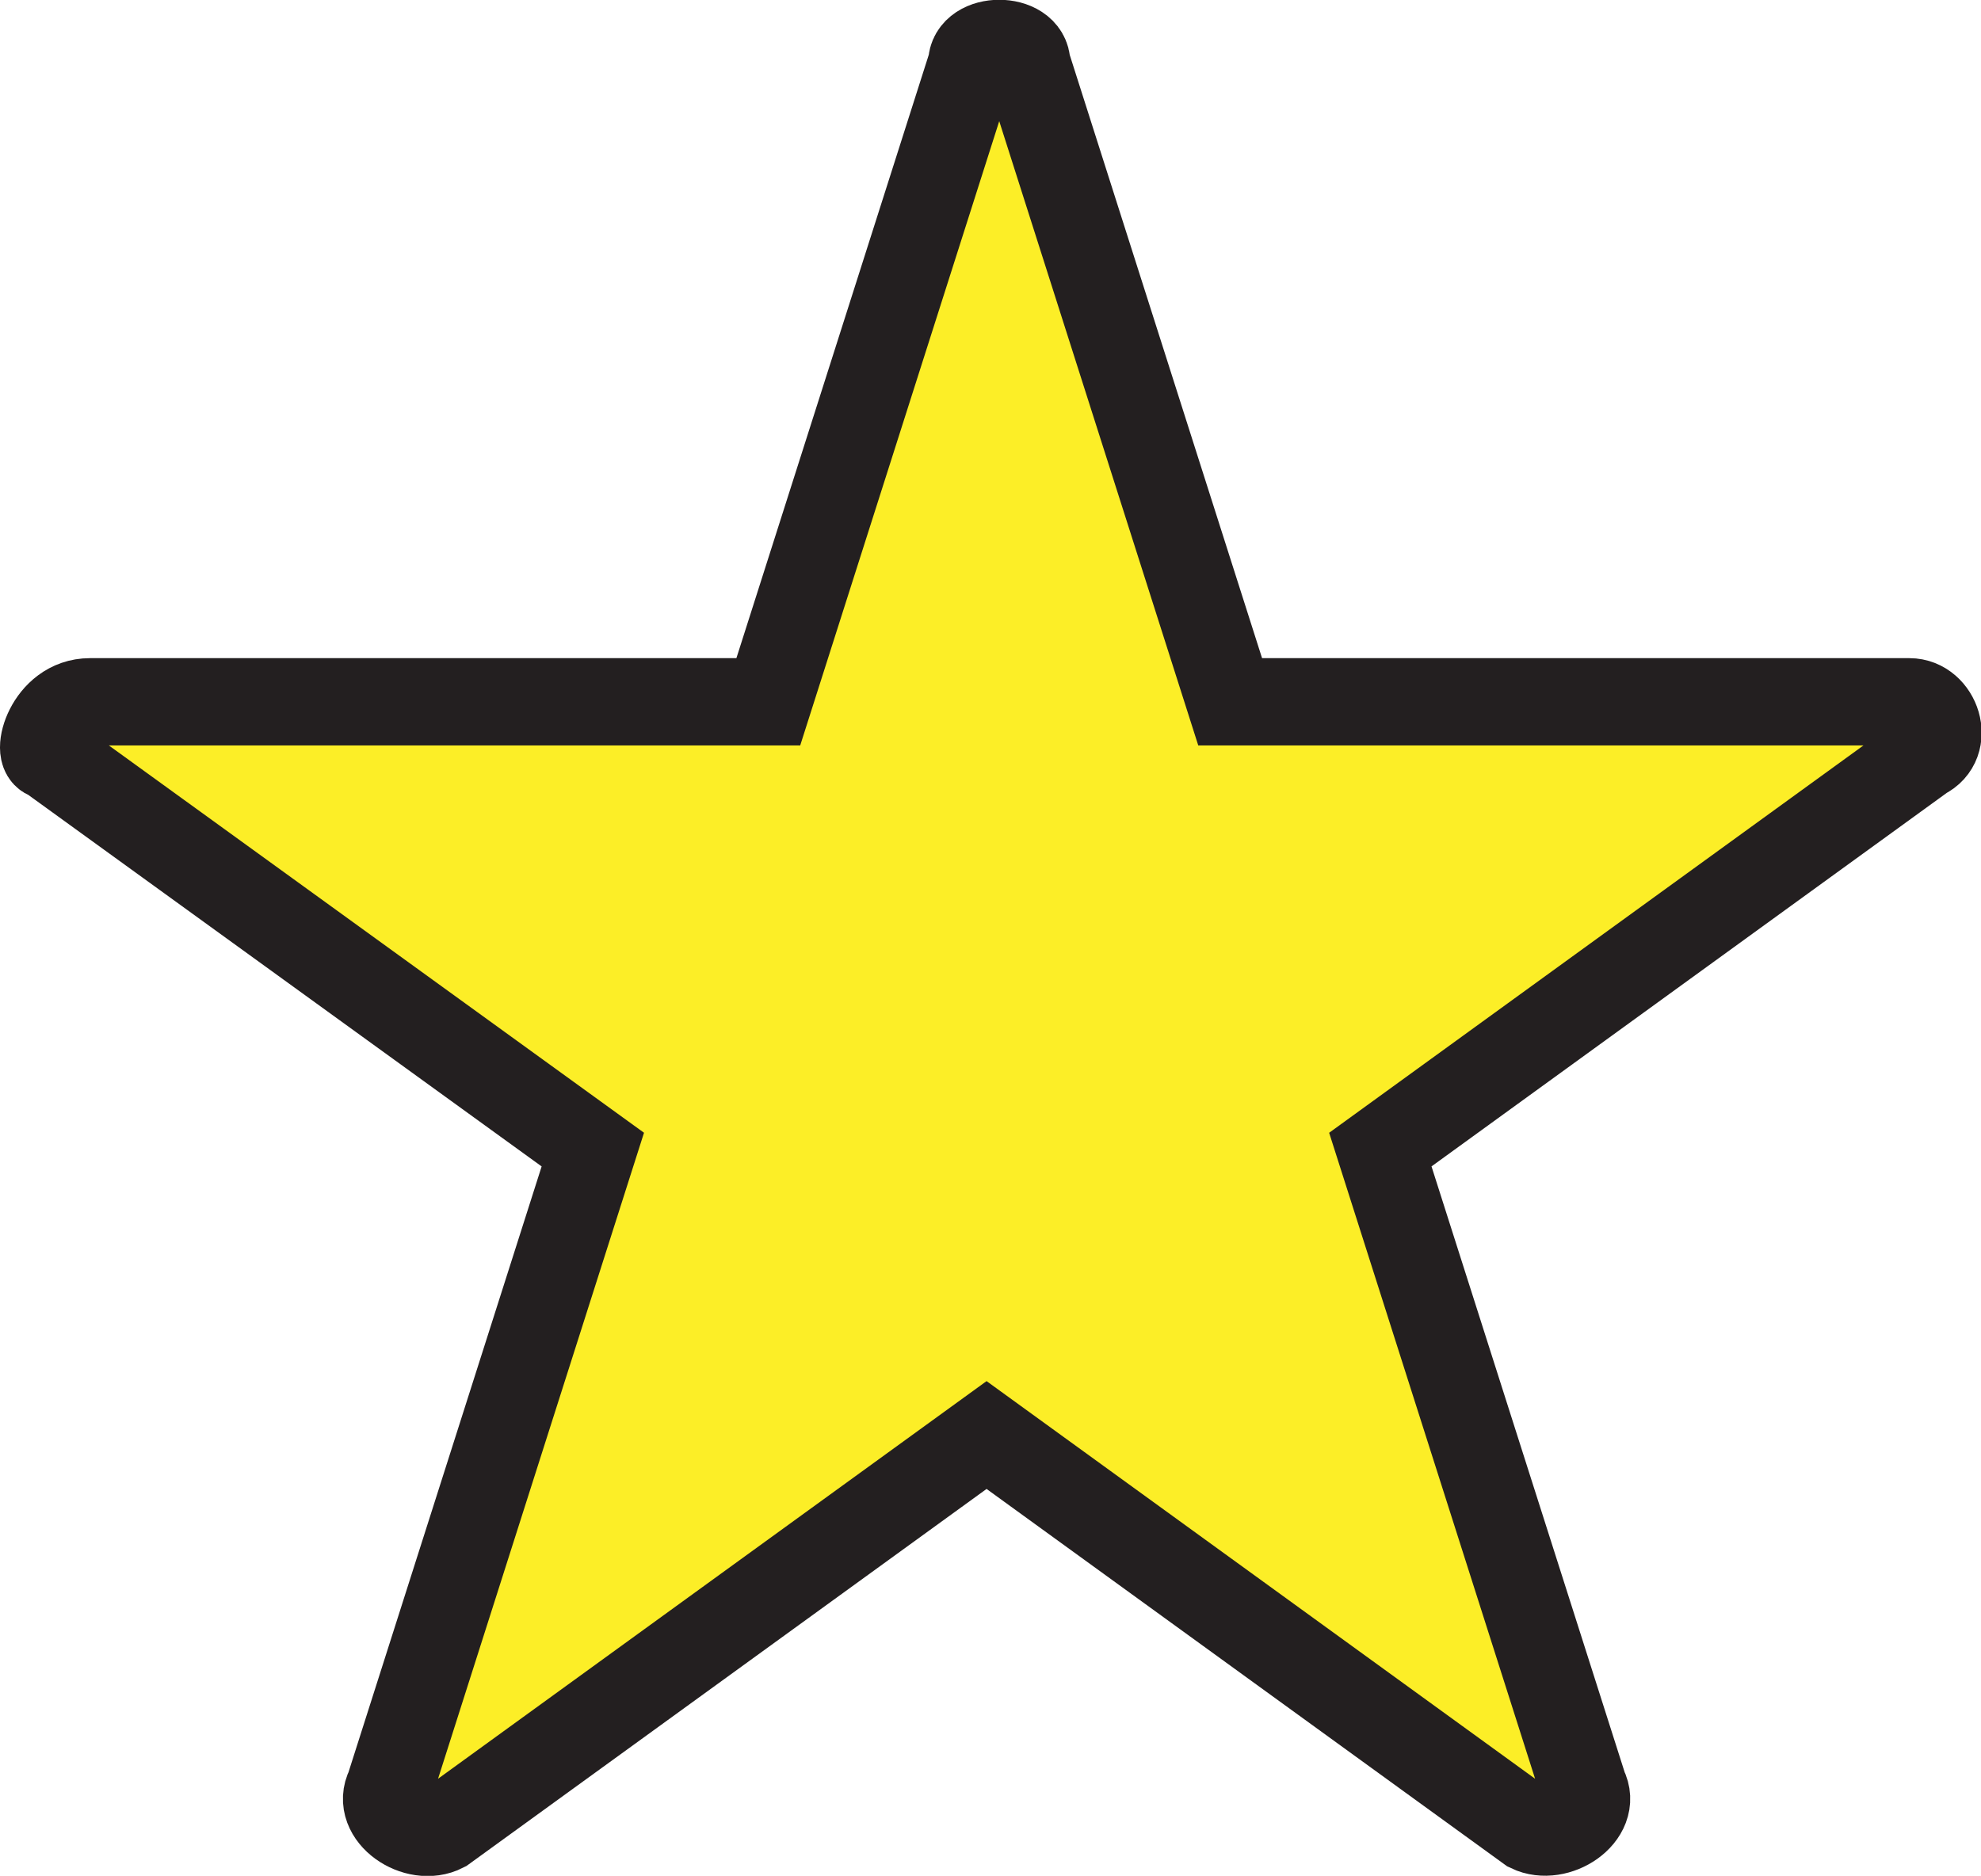 <?xml version="1.0" encoding="utf-8"?>
<!-- Generator: Adobe Illustrator 23.0.3, SVG Export Plug-In . SVG Version: 6.00 Build 0)  -->
<svg version="1.1" id="Layer_1" xmlns="http://www.w3.org/2000/svg" xmlns:xlink="http://www.w3.org/1999/xlink" x="0px" y="0px"
	 viewBox="0 0 22.69 21.49" style="enable-background:new 0 0 22.69 21.49;" xml:space="preserve">
<style type="text/css">
	.st0{fill:#FCEE27;stroke:#231F20;stroke-miterlimit:10;}
</style>
<g>
	<path class="st0" d="M11.76,0.73l2.33,7.31h7.78c0.31,0,0.47,0.47,0.16,0.62l-6.22,4.51l2.33,7.31c0.16,0.31-0.31,0.62-0.62,0.47
		l-6.22-4.51l-6.22,4.51c-0.31,0.16-0.78-0.16-0.62-0.47l2.33-7.31L0.56,8.66c-0.16,0,0-0.62,0.47-0.62H8.8l2.33-7.31
		C11.13,0.42,11.76,0.42,11.76,0.73z"/>
</g>
</svg>
